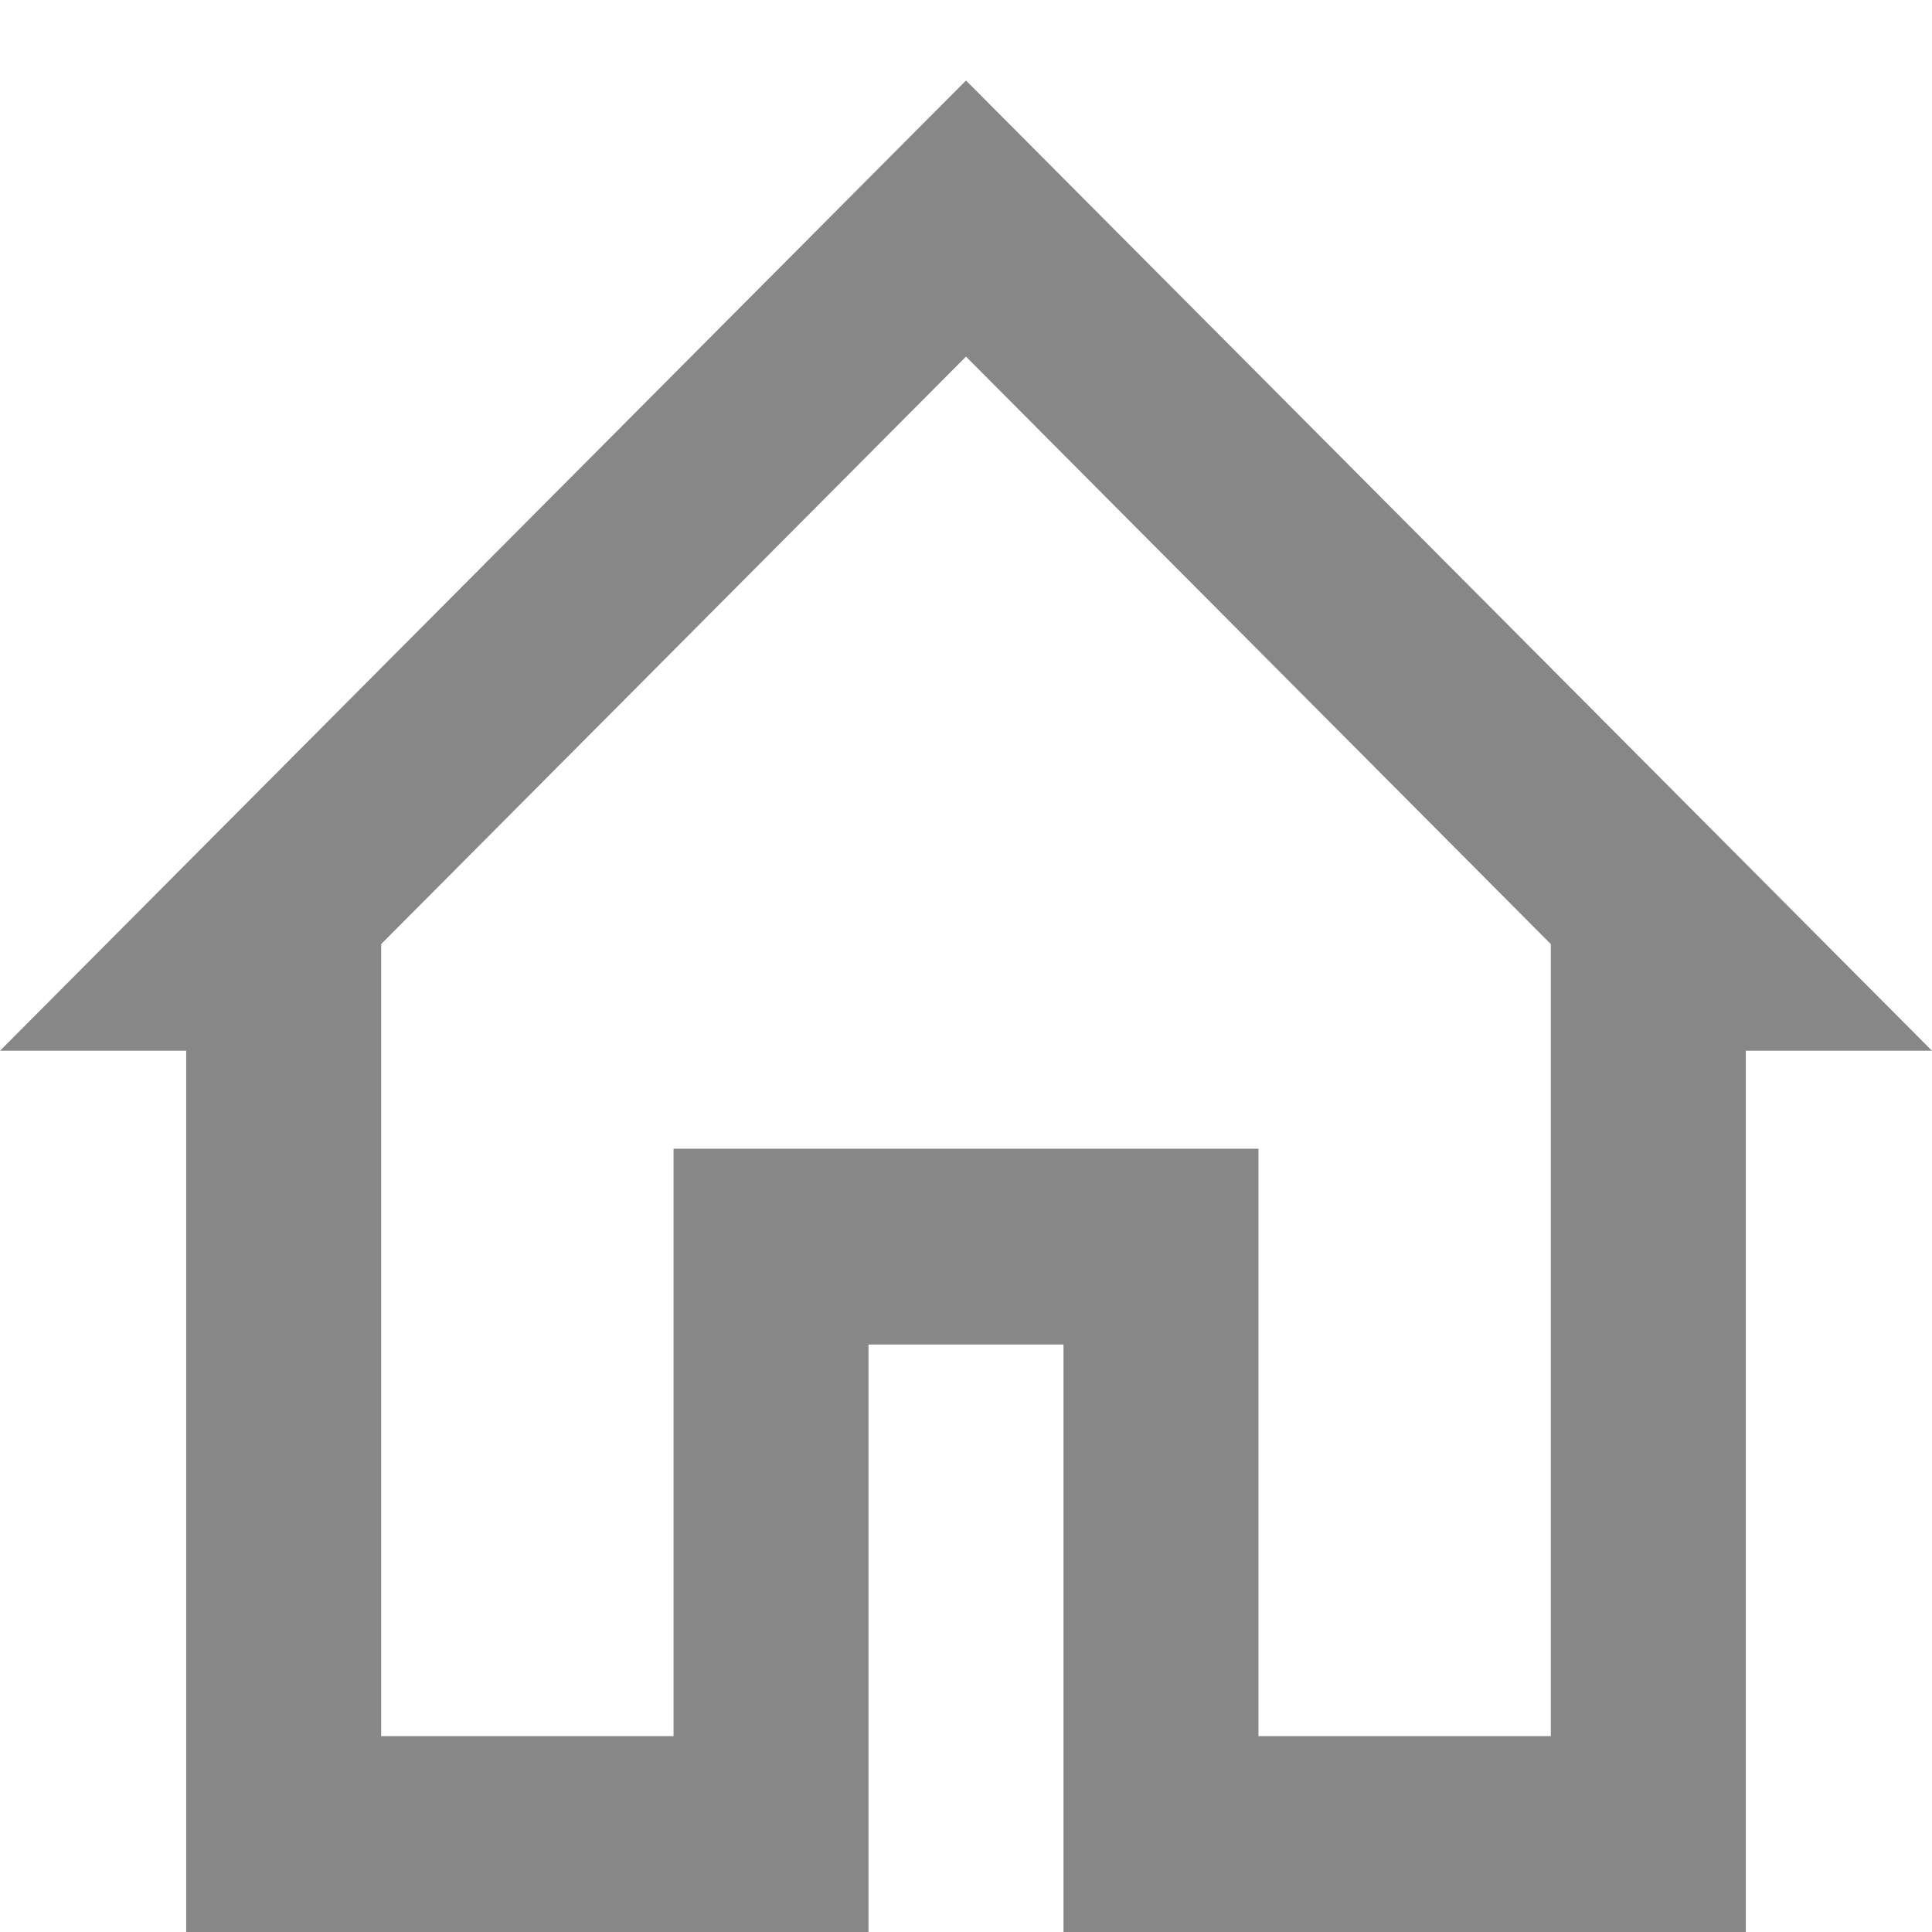 <svg width="24" height="24" viewBox="0 0 24 24" fill="none"
    xmlns="http://www.w3.org/2000/svg">
    <path fill-rule="evenodd" clip-rule="evenodd" d="M24 13.053L12 1L0 13.053H2.313V24H10.789V16.702H13.211V24H21.687V13.053H24ZM8.367 14.27V21.567H4.735V11.728L12 4.43L19.265 11.728V21.567H15.633V14.27H13.211H10.789H8.367Z" fill="#878787"/>
</svg>
